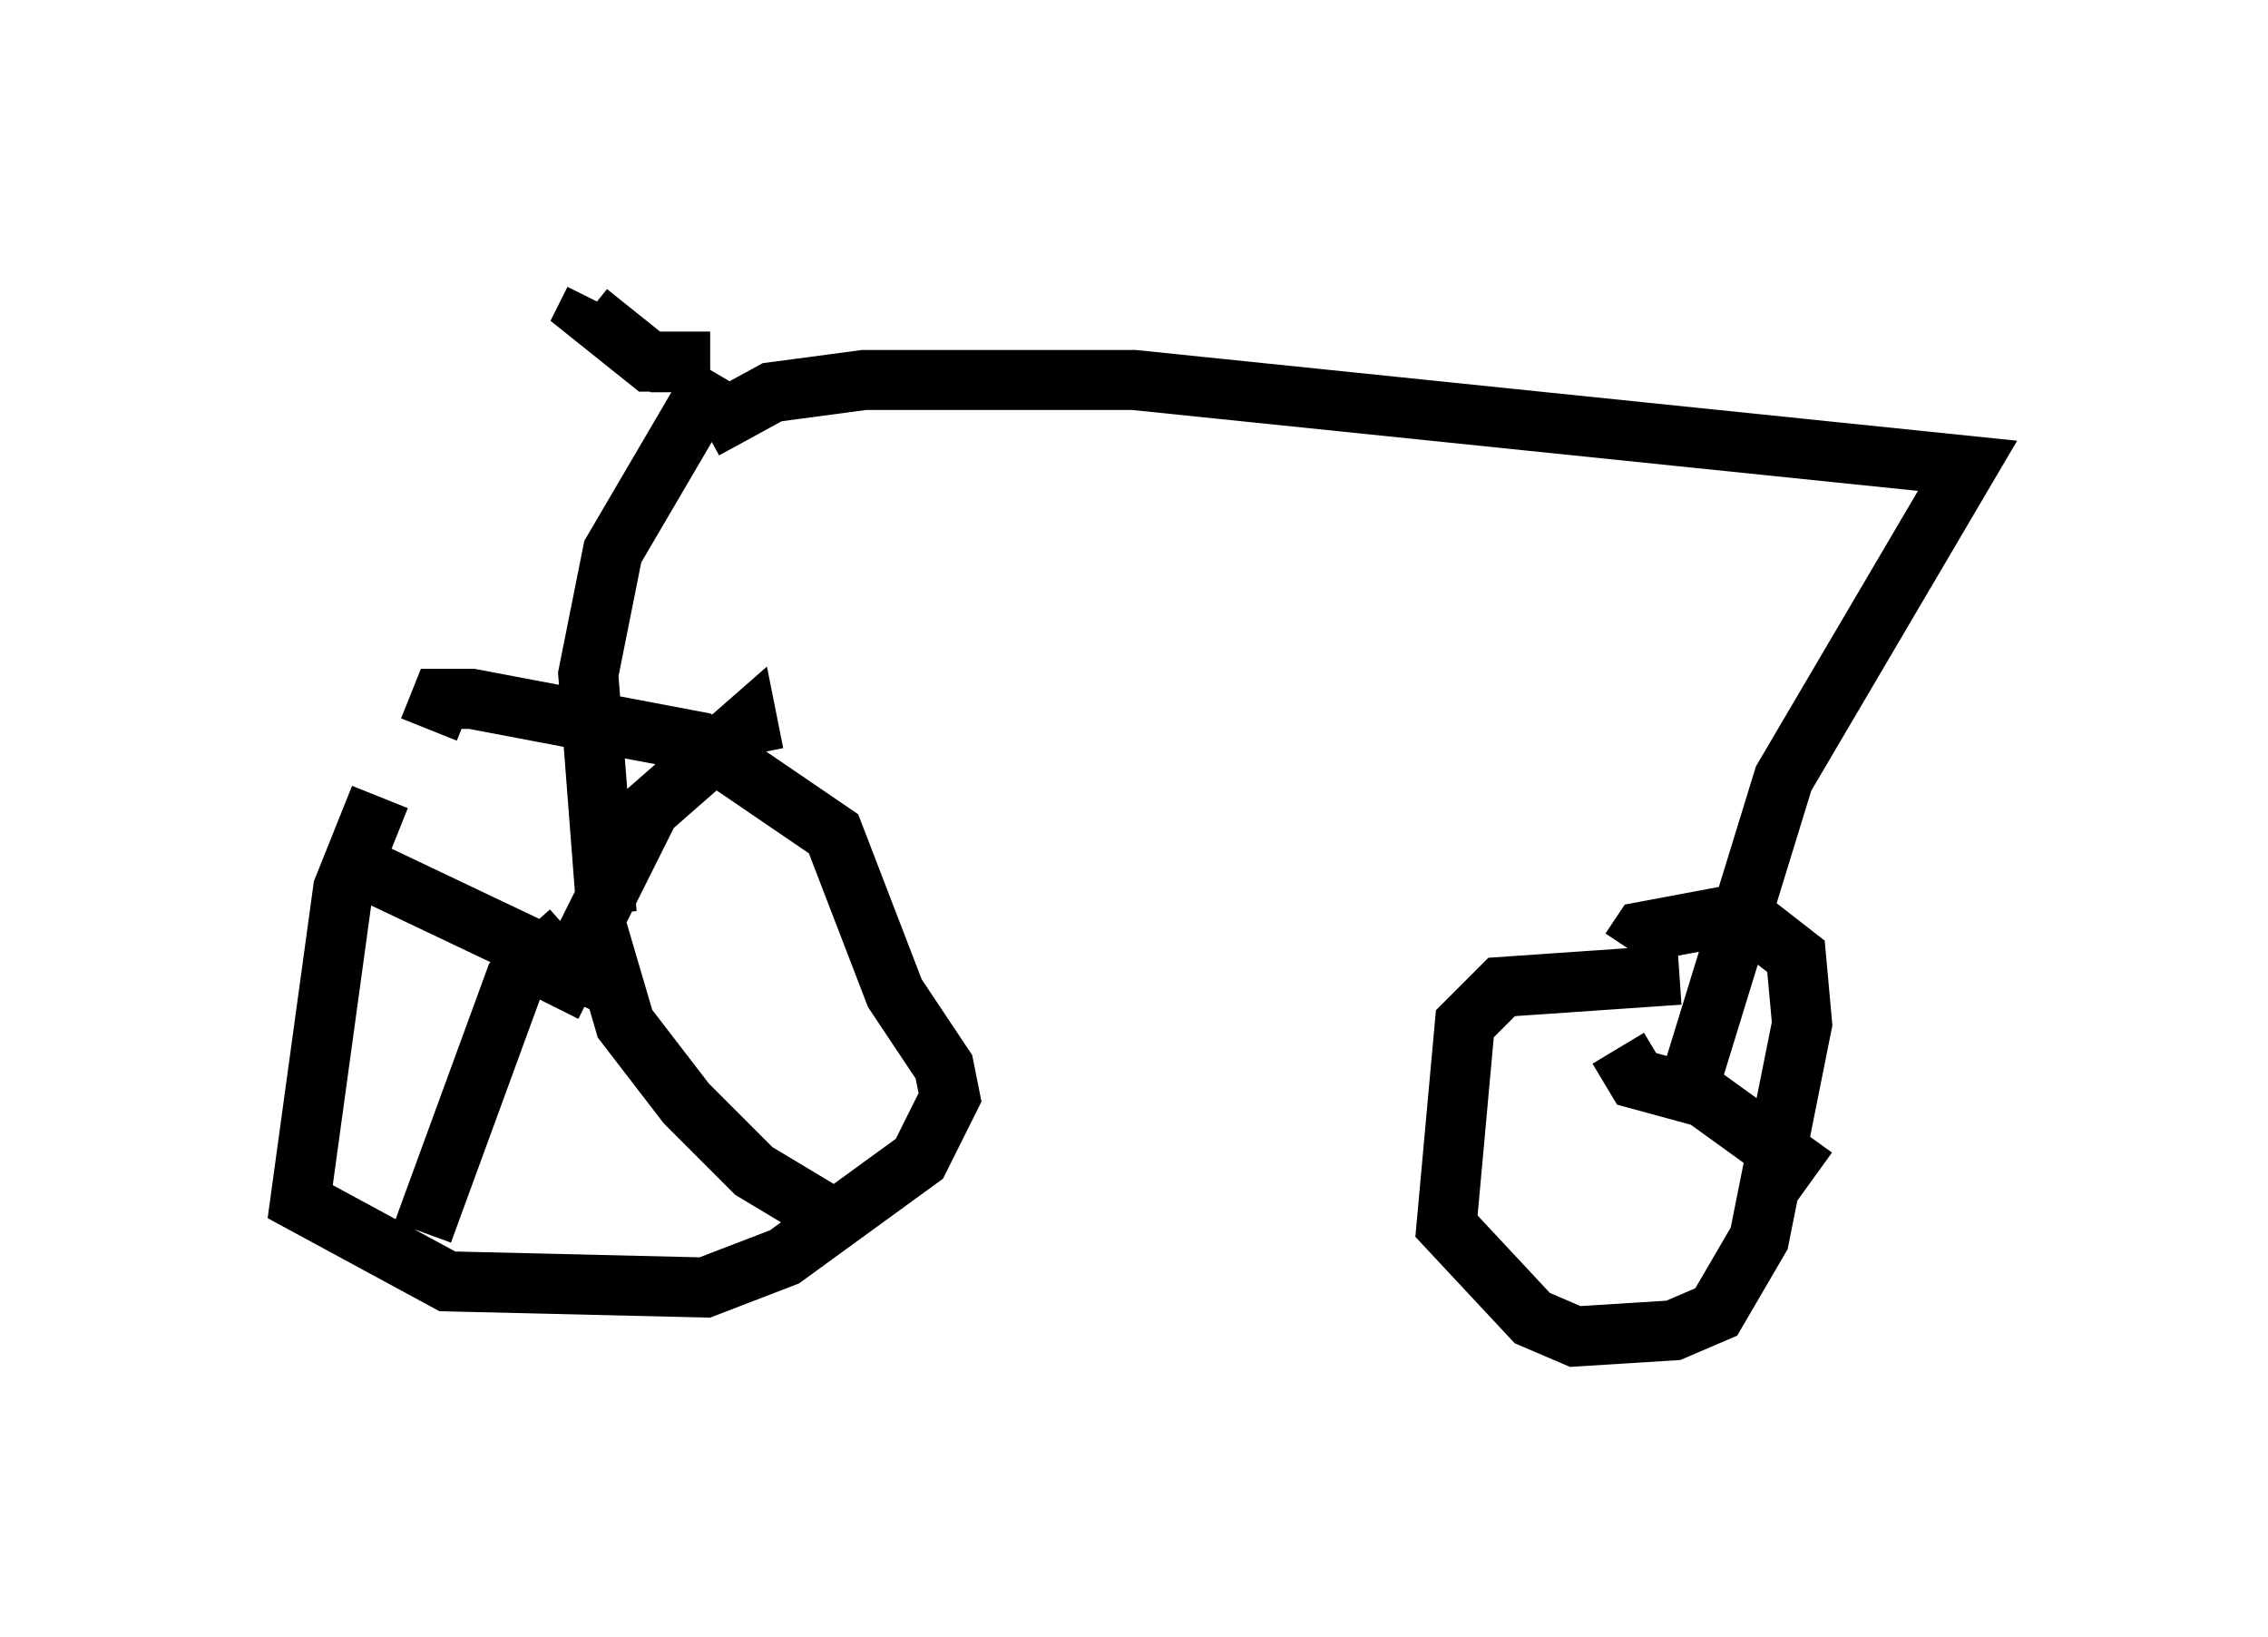 <?xml version="1.0" encoding="utf-8" ?>
<svg baseProfile="full" height="27.252" version="1.1" width="37.767" xmlns="http://www.w3.org/2000/svg" xmlns:ev="http://www.w3.org/2001/xml-events" xmlns:xlink="http://www.w3.org/1999/xlink"><defs /><rect fill="white" height="27.252" width="37.767" x="0" y="0" /><path d="M7.654, 11.533 m-1.327, 1.735 l-0.613, 1.531 -0.715, 5.206 l2.45, 1.327 4.288, 0.102 l1.327, -0.51 2.246, -1.633 l0.51, -1.021 -0.102, -0.51 l-0.817, -1.225 -1.021, -2.654 l-2.246, -1.531 -3.777, -0.715 l-0.51, 0.0 -0.204, 0.51 m-1.021, 2.348 l4.083, 1.94 m-3.165, 4.083 l1.531, -4.185 0.919, -0.817 m-0.306, 1.225 l1.633, -3.267 1.633, -1.429 l0.102, 0.51 m-2.654, 2.756 l0.51, 1.735 1.021, 1.327 l1.123, 1.123 1.531, 0.919 m-3.981, -5.206 l-0.306, -3.981 0.408, -2.042 l1.735, -2.96 m-0.613, 0.306 l0.0, -0.51 -0.51, 0.0 l-1.021, -0.817 0.102, -0.204 m1.838, 2.144 l1.123, -0.613 1.531, -0.204 l4.492, 0.0 13.883, 1.429 l-3.063, 5.206 -1.633, 5.308 m-0.102, -2.042 l-2.96, 0.204 -0.613, 0.613 l-0.306, 3.369 1.429, 1.531 l0.715, 0.306 1.633, -0.102 l0.715, -0.306 0.715, -1.225 l0.715, -3.573 -0.102, -1.123 l-0.919, -0.715 -1.633, 0.306 l-0.204, 0.306 m-0.204, 1.633 l0.306, 0.51 1.123, 0.306 l1.838, 1.327 " fill="none" stroke="black" stroke-width="1" /></svg>